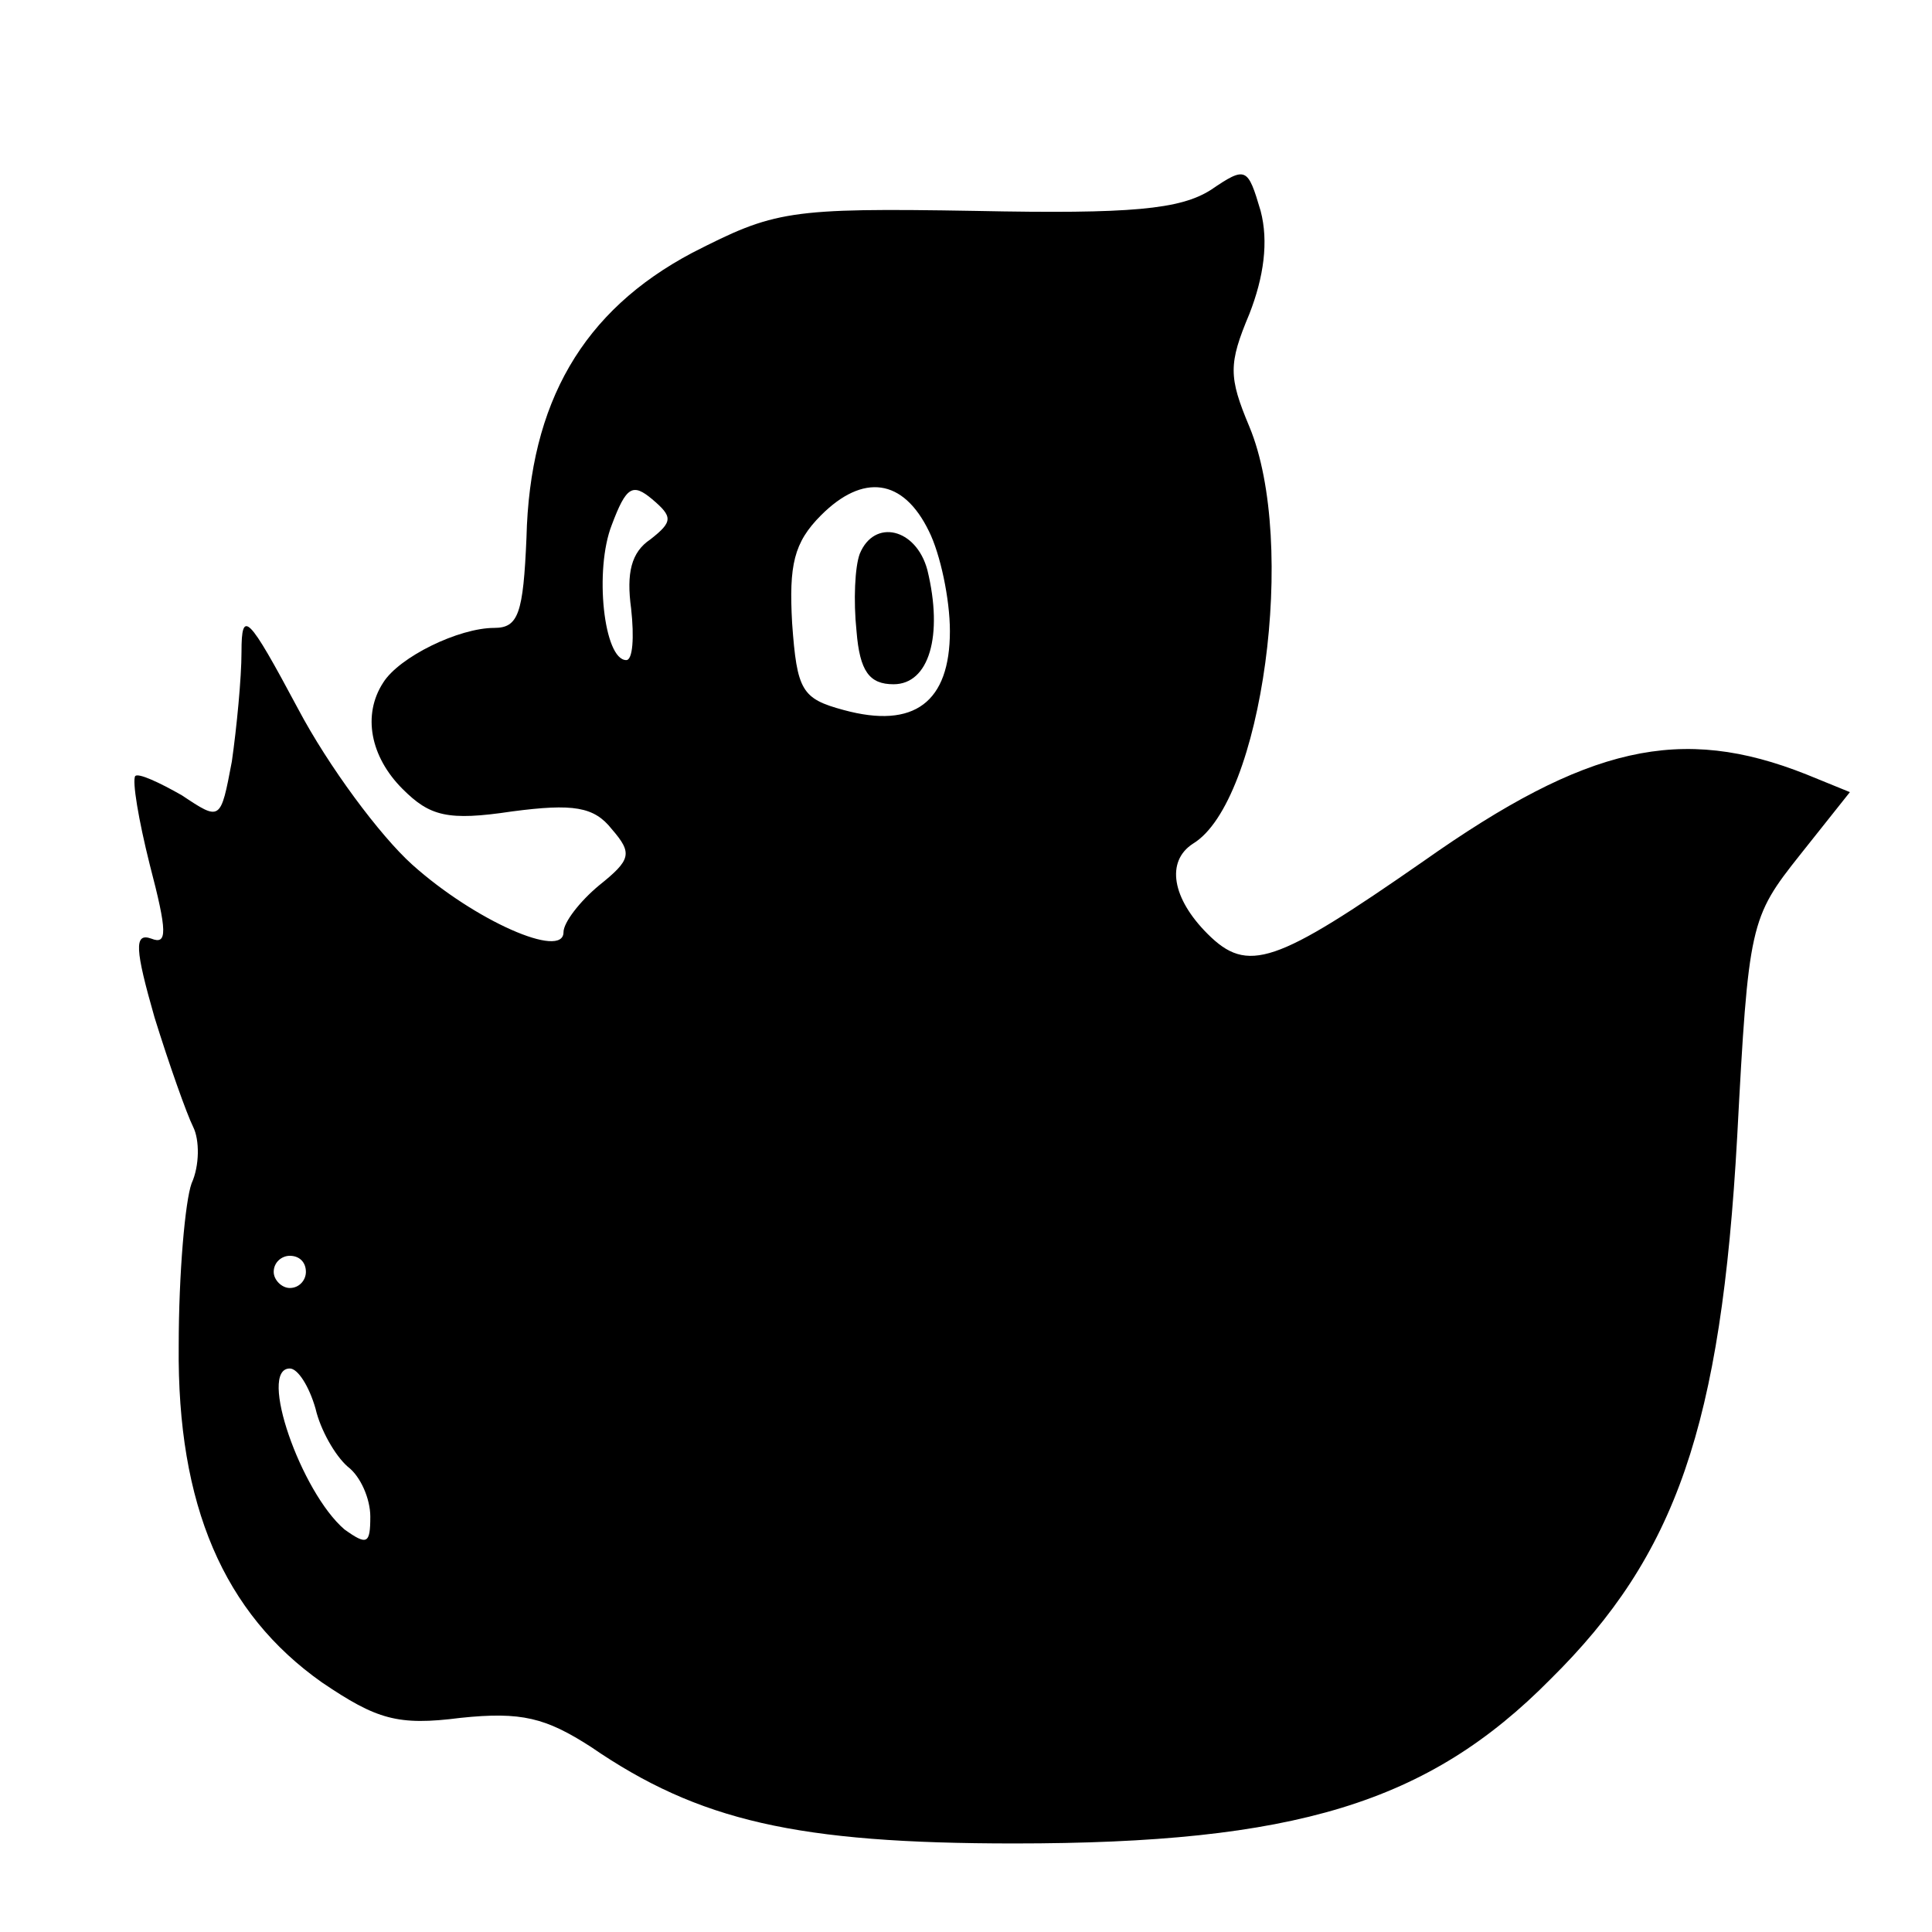 <?xml version="1.0" standalone="no"?>
<!DOCTYPE svg PUBLIC "-//W3C//DTD SVG 20010904//EN"
 "http://www.w3.org/TR/2001/REC-SVG-20010904/DTD/svg10.dtd">
<svg version="1.0" xmlns="http://www.w3.org/2000/svg"
 width="120pt" height="120pt" viewBox="0 0 120 120"
 preserveAspectRatio="xMidYMid meet">
<g transform="translate(0,120) scale(0.1,-0.1)"
fill="#000000" stroke="none">
<path d="M752 1082 c-19 -12 -49 -15 -146 -13 -117 2 -125 0 -176 -26 -68 -36
-101 -93 -103 -177 -2 -47 -5 -56 -20 -56 -22 0 -59 -18 -69 -34 -13 -20 -8
-46 12 -66 17 -17 28 -20 68 -14 38 5 51 3 62 -11 13 -15 12 -19 -8 -35 -12
-10 -22 -23 -22 -29 0 -17 -55 7 -94 42 -20 18 -52 61 -71 97 -31 58 -35 62
-35 35 0 -16 -3 -47 -6 -68 -7 -37 -7 -37 -31 -21 -14 8 -27 14 -29 12 -2 -3
2 -27 9 -55 11 -42 11 -50 1 -46 -11 4 -10 -7 2 -49 9 -29 20 -60 24 -68 4 -8
4 -24 -1 -35 -4 -11 -8 -56 -8 -101 -1 -99 28 -166 89 -209 34 -23 47 -27 86
-22 38 4 53 0 81 -18 67 -46 128 -60 263 -60 174 0 257 25 333 102 78 77 106
157 116 337 7 132 8 136 39 175 l31 39 -27 11 c-78 31 -136 18 -238 -54 -92
-64 -109 -70 -134 -45 -22 22 -26 45 -9 56 43 26 65 187 35 259 -13 31 -13 39
0 70 9 23 12 45 7 64 -8 27 -9 28 -31 13z m-348 -217 c-12 -8 -15 -21 -12 -43
2 -18 1 -32 -3 -32 -14 0 -20 56 -9 84 9 24 13 26 25 16 13 -11 13 -14 -1 -25z
m173 5 c7 -14 13 -42 13 -62 0 -44 -22 -61 -66 -49 -26 7 -29 12 -32 54 -2 36
1 50 18 67 26 26 51 23 67 -10z m-387 -460 c0 -5 -4 -10 -10 -10 -5 0 -10 5
-10 10 0 6 5 10 10 10 6 0 10 -4 10 -10z m6 -85 c3 -13 12 -29 20 -36 8 -6 14
-20 14 -31 0 -17 -2 -18 -16 -8 -27 23 -54 100 -34 100 5 0 12 -11 16 -25z"/>
<path d="M534 856 c-3 -8 -4 -29 -2 -48 2 -25 8 -33 23 -33 22 0 31 30 21 71
-7 26 -33 32 -42 10z"/>
</g>
</svg>

